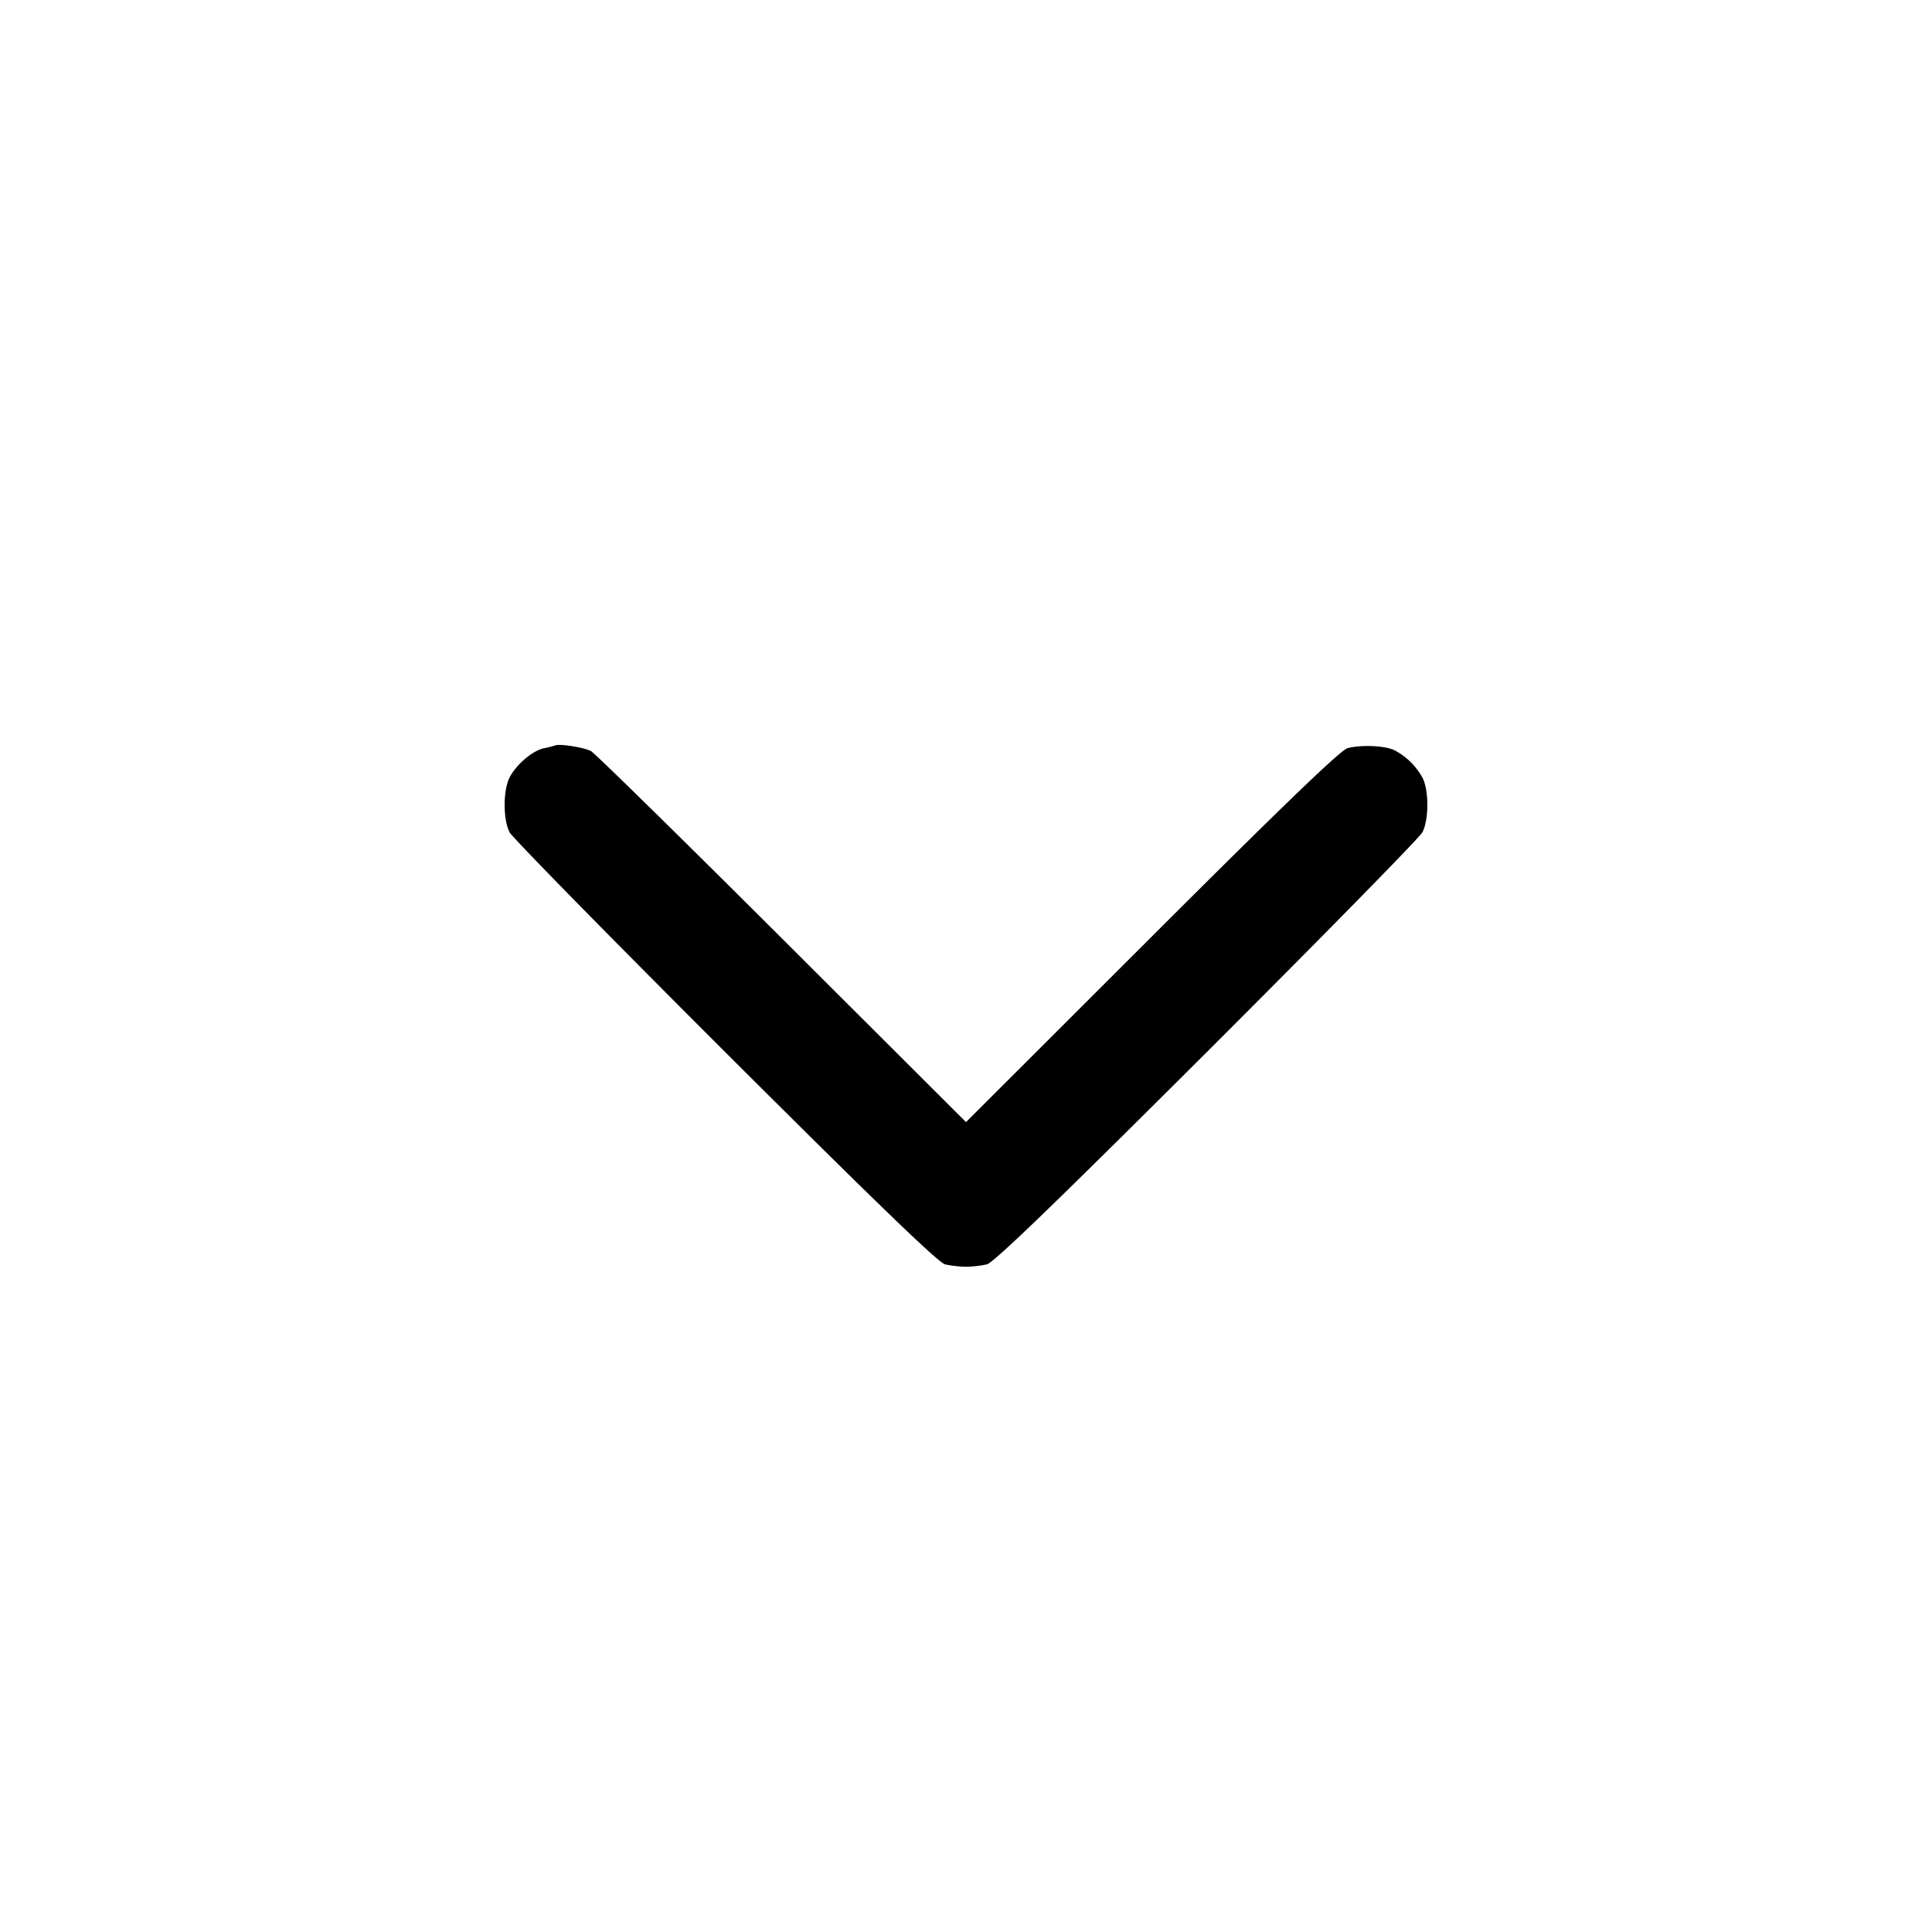 <svg width="24" height="24" fill="none" xmlns="http://www.w3.org/2000/svg"><path d="M6.9 9.259a1.438 1.438 0 0 1-.147.037c-.139.031-.339.201-.421.359-.084.161-.084.528-.001.685.035.066 1.239 1.293 2.676 2.728 1.882 1.877 2.647 2.616 2.733 2.638.066.016.183.03.26.03.077 0 .194-.014.26-.03.086-.022.851-.761 2.733-2.638 1.437-1.435 2.641-2.662 2.676-2.728.082-.154.083-.524.001-.68a.847.847 0 0 0-.345-.339c-.112-.058-.414-.072-.585-.027-.085.022-.786.696-2.43 2.338L12 13.939l-2.29-2.285c-1.26-1.257-2.326-2.303-2.37-2.325-.092-.045-.38-.091-.44-.07" fill-rule="evenodd" fill="#000"/></svg>